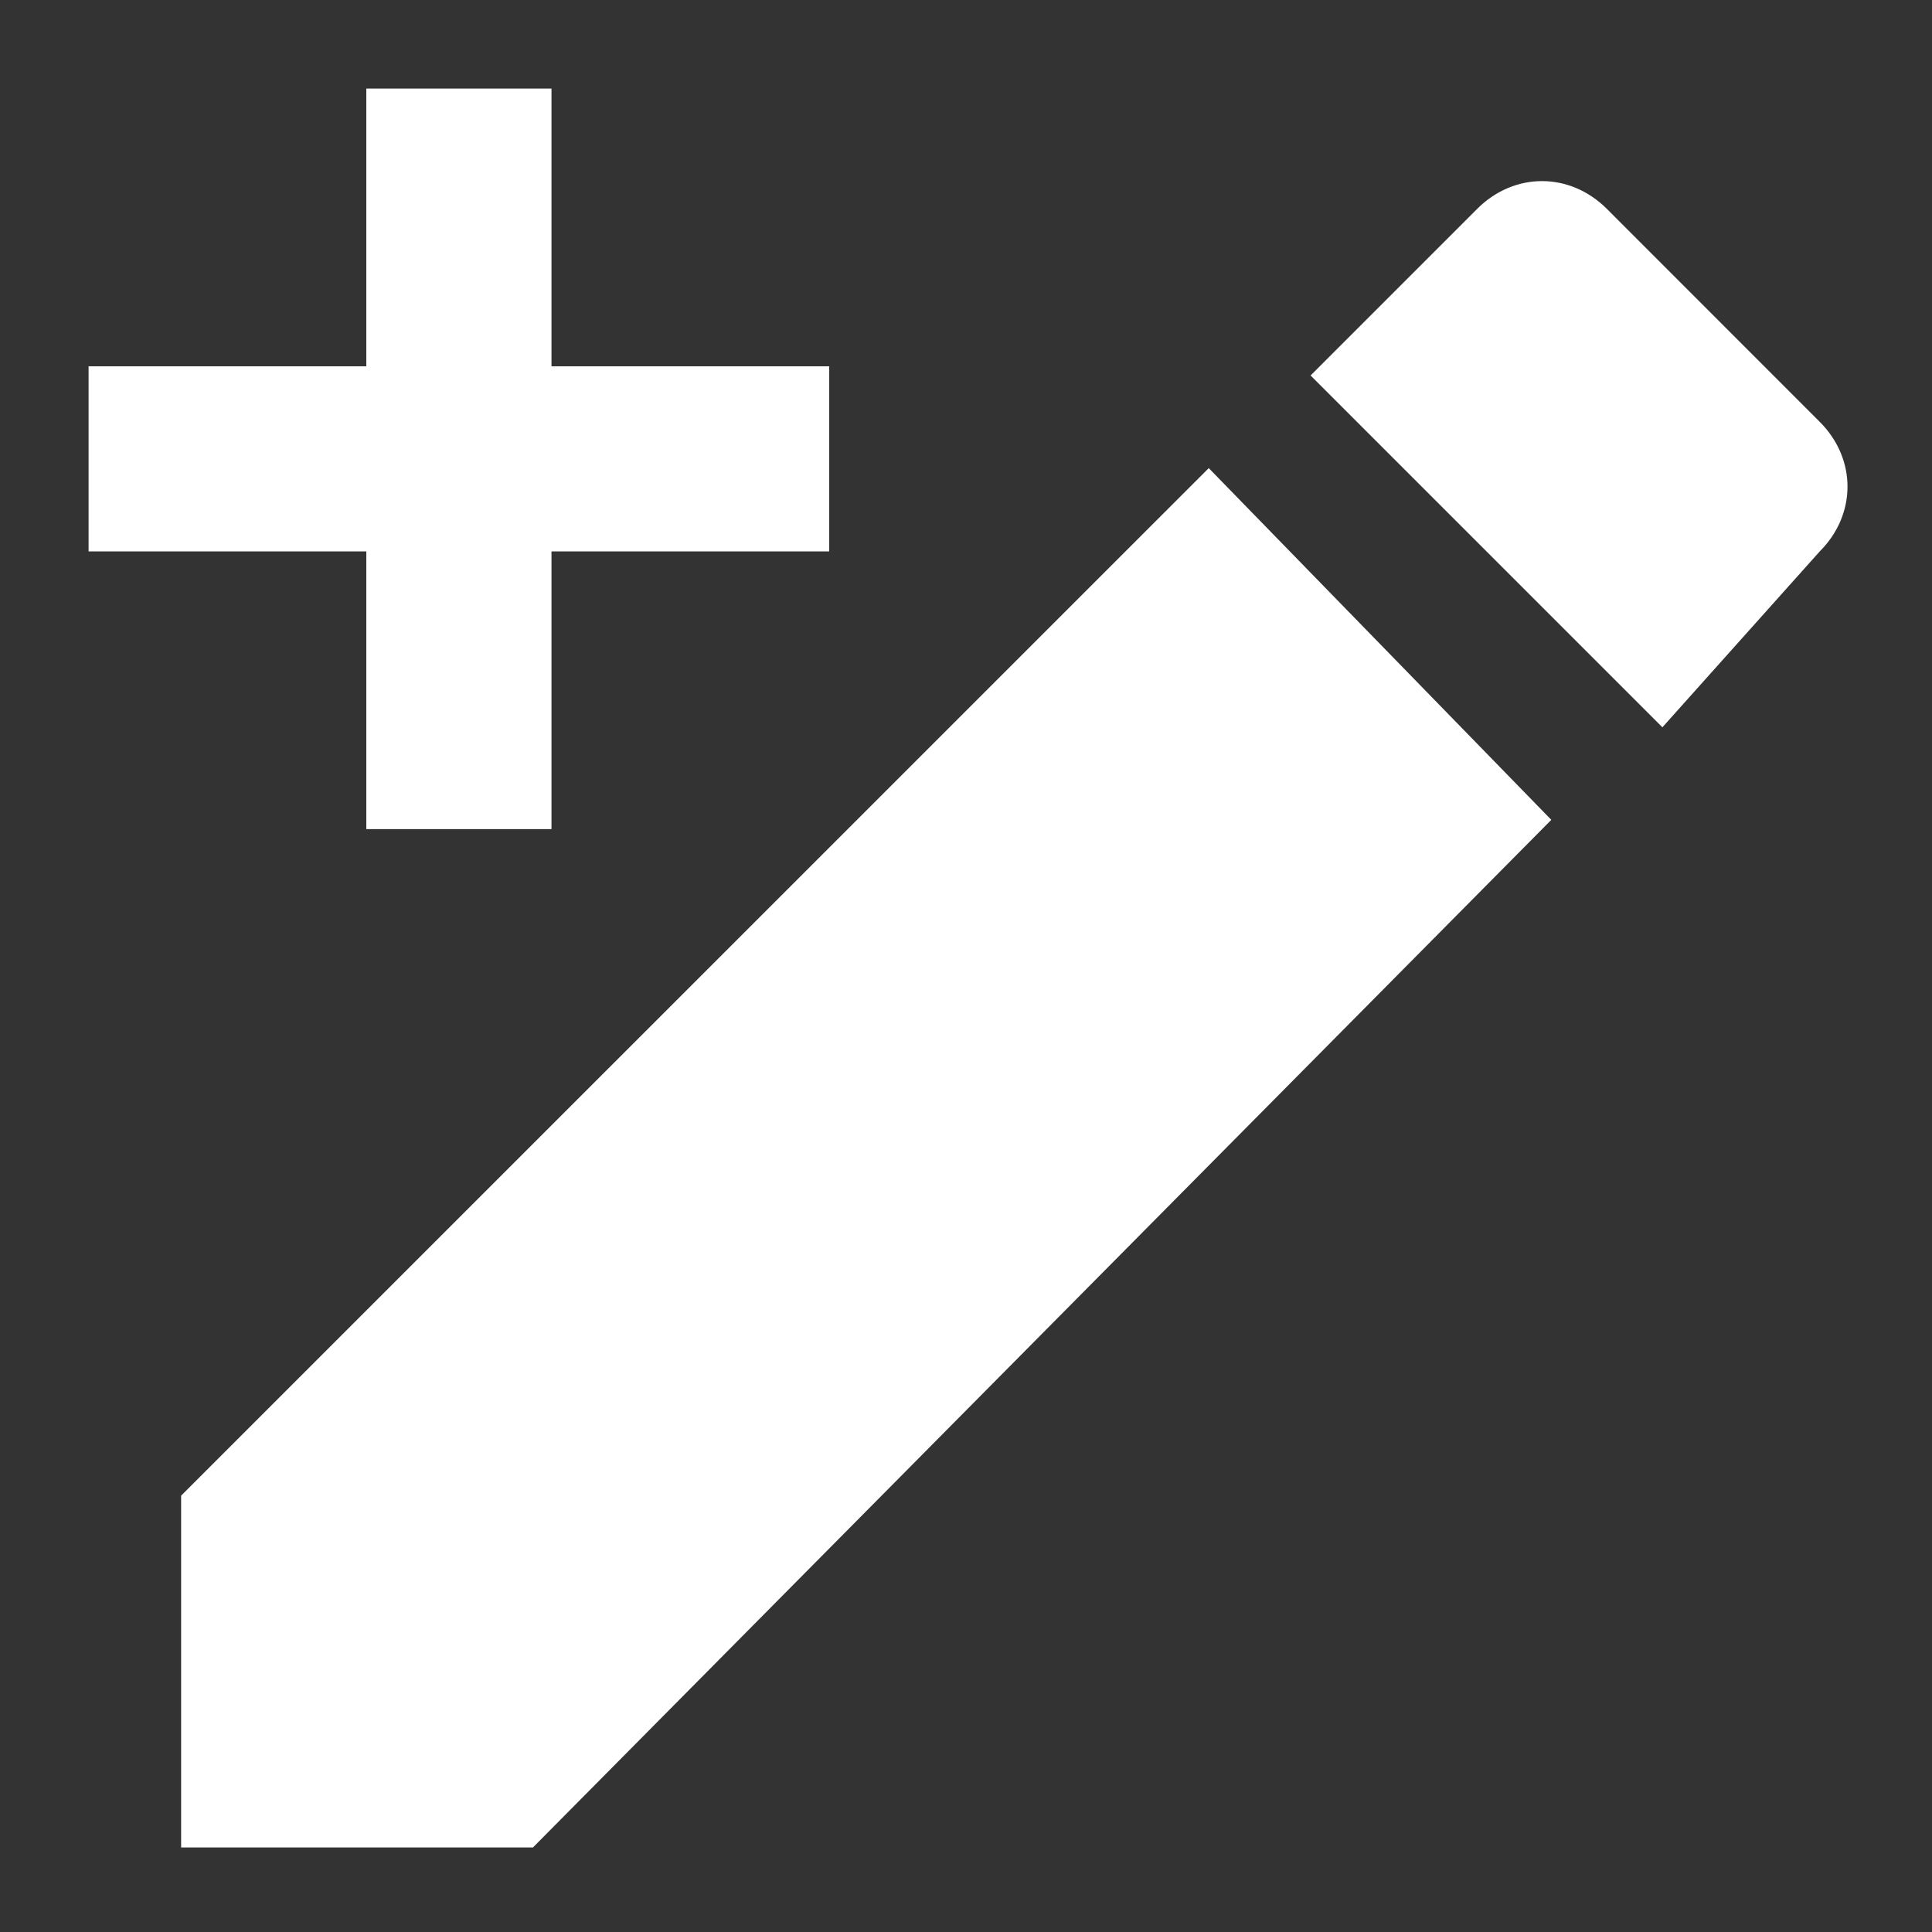 <svg width="20" height="20" viewBox="0 0 20 20" fill="none" xmlns="http://www.w3.org/2000/svg">
<rect x="0" y="0" width="20" height="20" fill="#333333" stroke="none"/>
<path d="M18.838 5.708C19.221 5.325 19.221 4.75 18.838 4.367L16.634 2.162C16.25 1.779 15.675 1.779 15.292 2.162L13.567 3.887L17.209 7.529M1.875 15.483V19.125H5.517L16.059 8.487L12.513 4.846L1.875 15.483ZM5.709 0.917V3.792H8.584V5.708H5.709V8.583H3.792V5.708H0.917V3.792H3.792V0.917H5.709Z" fill="white"/>
</svg>
